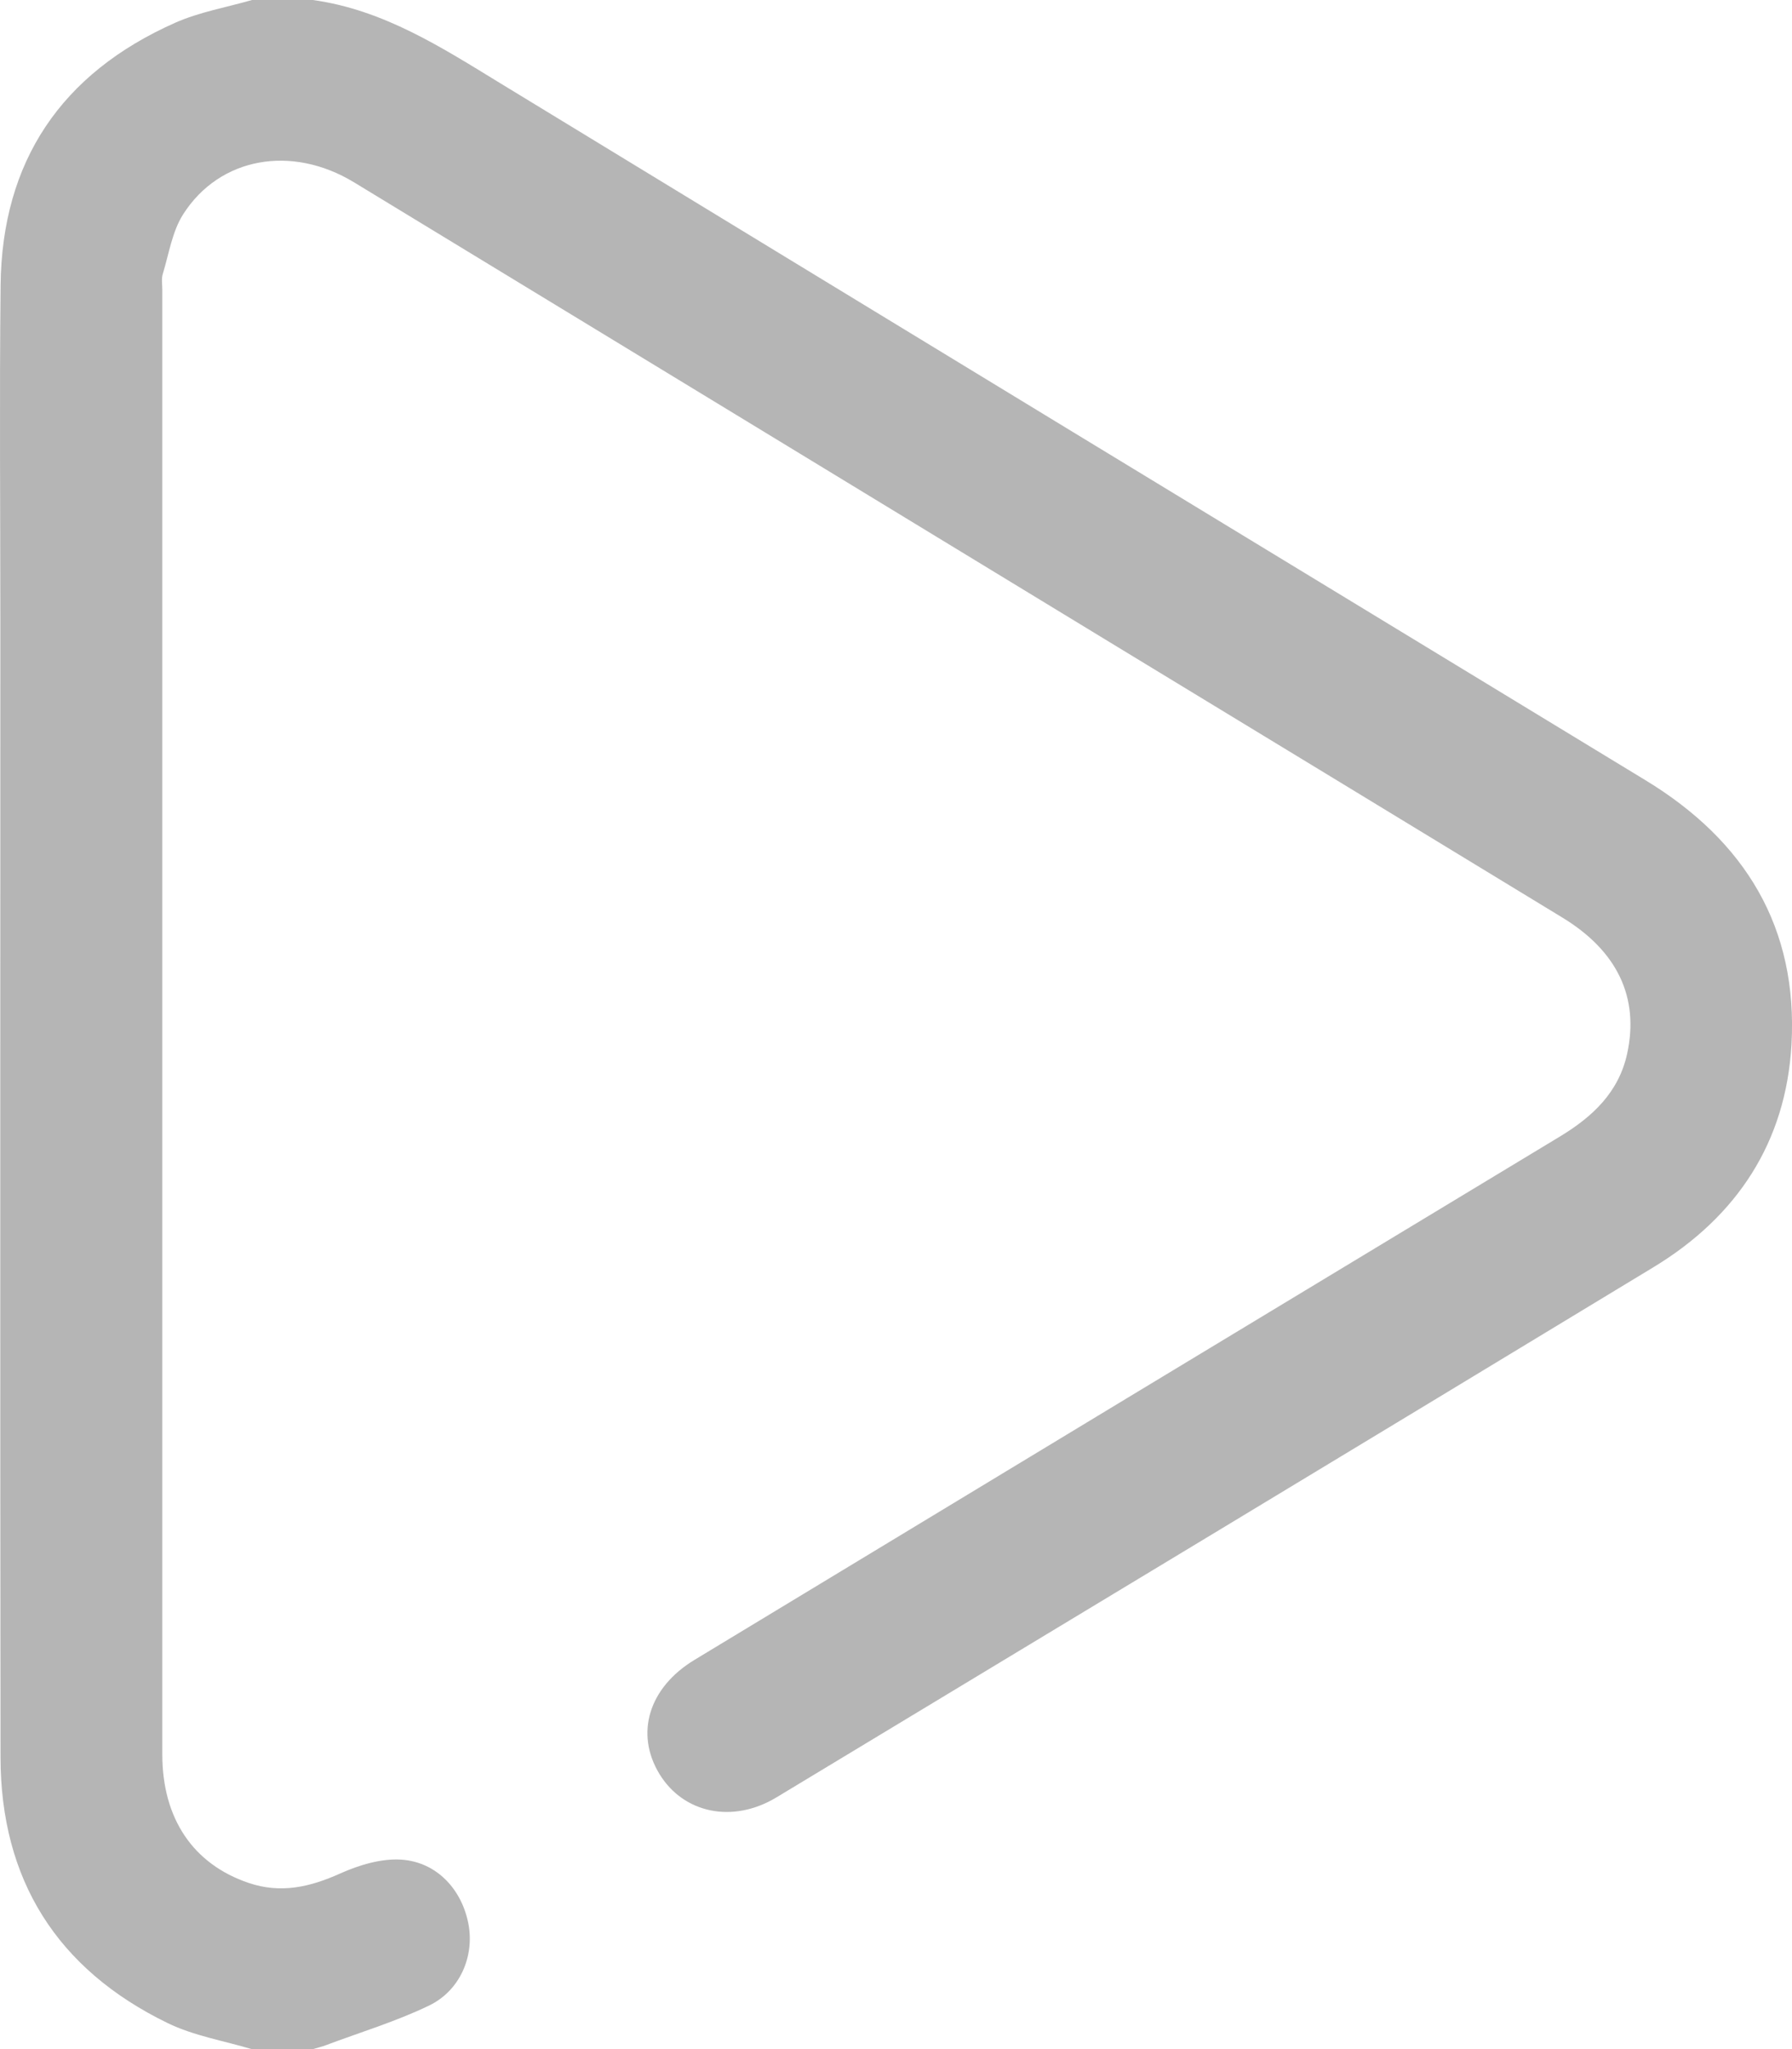 <svg width="21" height="24" viewBox="0 0 21 24" fill="none" xmlns="http://www.w3.org/2000/svg">
<g clip-path="url(#clip0_0_3564)">
<path d="M3.666 0C4.497 0.115 5.178 0.557 5.871 0.98C10.34 3.703 14.811 6.422 19.284 9.139C20.456 9.851 21.071 10.869 20.994 12.234C20.929 13.375 20.359 14.247 19.377 14.842C15.953 16.917 12.525 18.985 9.097 21.053C8.585 21.361 8.009 21.238 7.728 20.778C7.44 20.305 7.601 19.766 8.139 19.441C11.517 17.397 14.896 15.354 18.276 13.314C18.661 13.082 18.969 12.795 19.068 12.342C19.212 11.684 18.954 11.139 18.309 10.747C16.572 9.689 14.834 8.634 13.097 7.578C10.114 5.764 7.132 3.948 4.148 2.135C3.418 1.692 2.575 1.84 2.147 2.509C2.018 2.711 1.98 2.971 1.908 3.207C1.89 3.264 1.902 3.331 1.902 3.394C1.902 9.112 1.902 14.83 1.902 20.548C1.902 21.303 2.266 21.834 2.912 22.053C3.291 22.182 3.633 22.102 3.987 21.943C4.208 21.844 4.469 21.765 4.705 21.781C5.123 21.81 5.417 22.136 5.491 22.543C5.558 22.913 5.393 23.314 5.028 23.49C4.641 23.677 4.224 23.802 3.82 23.954C3.77 23.973 3.717 23.985 3.664 24.001H2.952C2.622 23.902 2.27 23.844 1.964 23.695C0.664 23.063 0.008 22.012 0.006 20.582C0.001 16.146 0.004 11.71 0.004 7.274C0.004 5.962 -0.007 4.649 0.007 3.337C0.024 1.89 0.716 0.86 2.052 0.267C2.335 0.141 2.652 0.087 2.953 0H3.666Z" fill="#B5B5B5"/>
</g>
<defs>
<clipPath id="clip0_0_3564">
<rect width="21" height="24" fill="white"/>
</clipPath>
</defs>
</svg>
